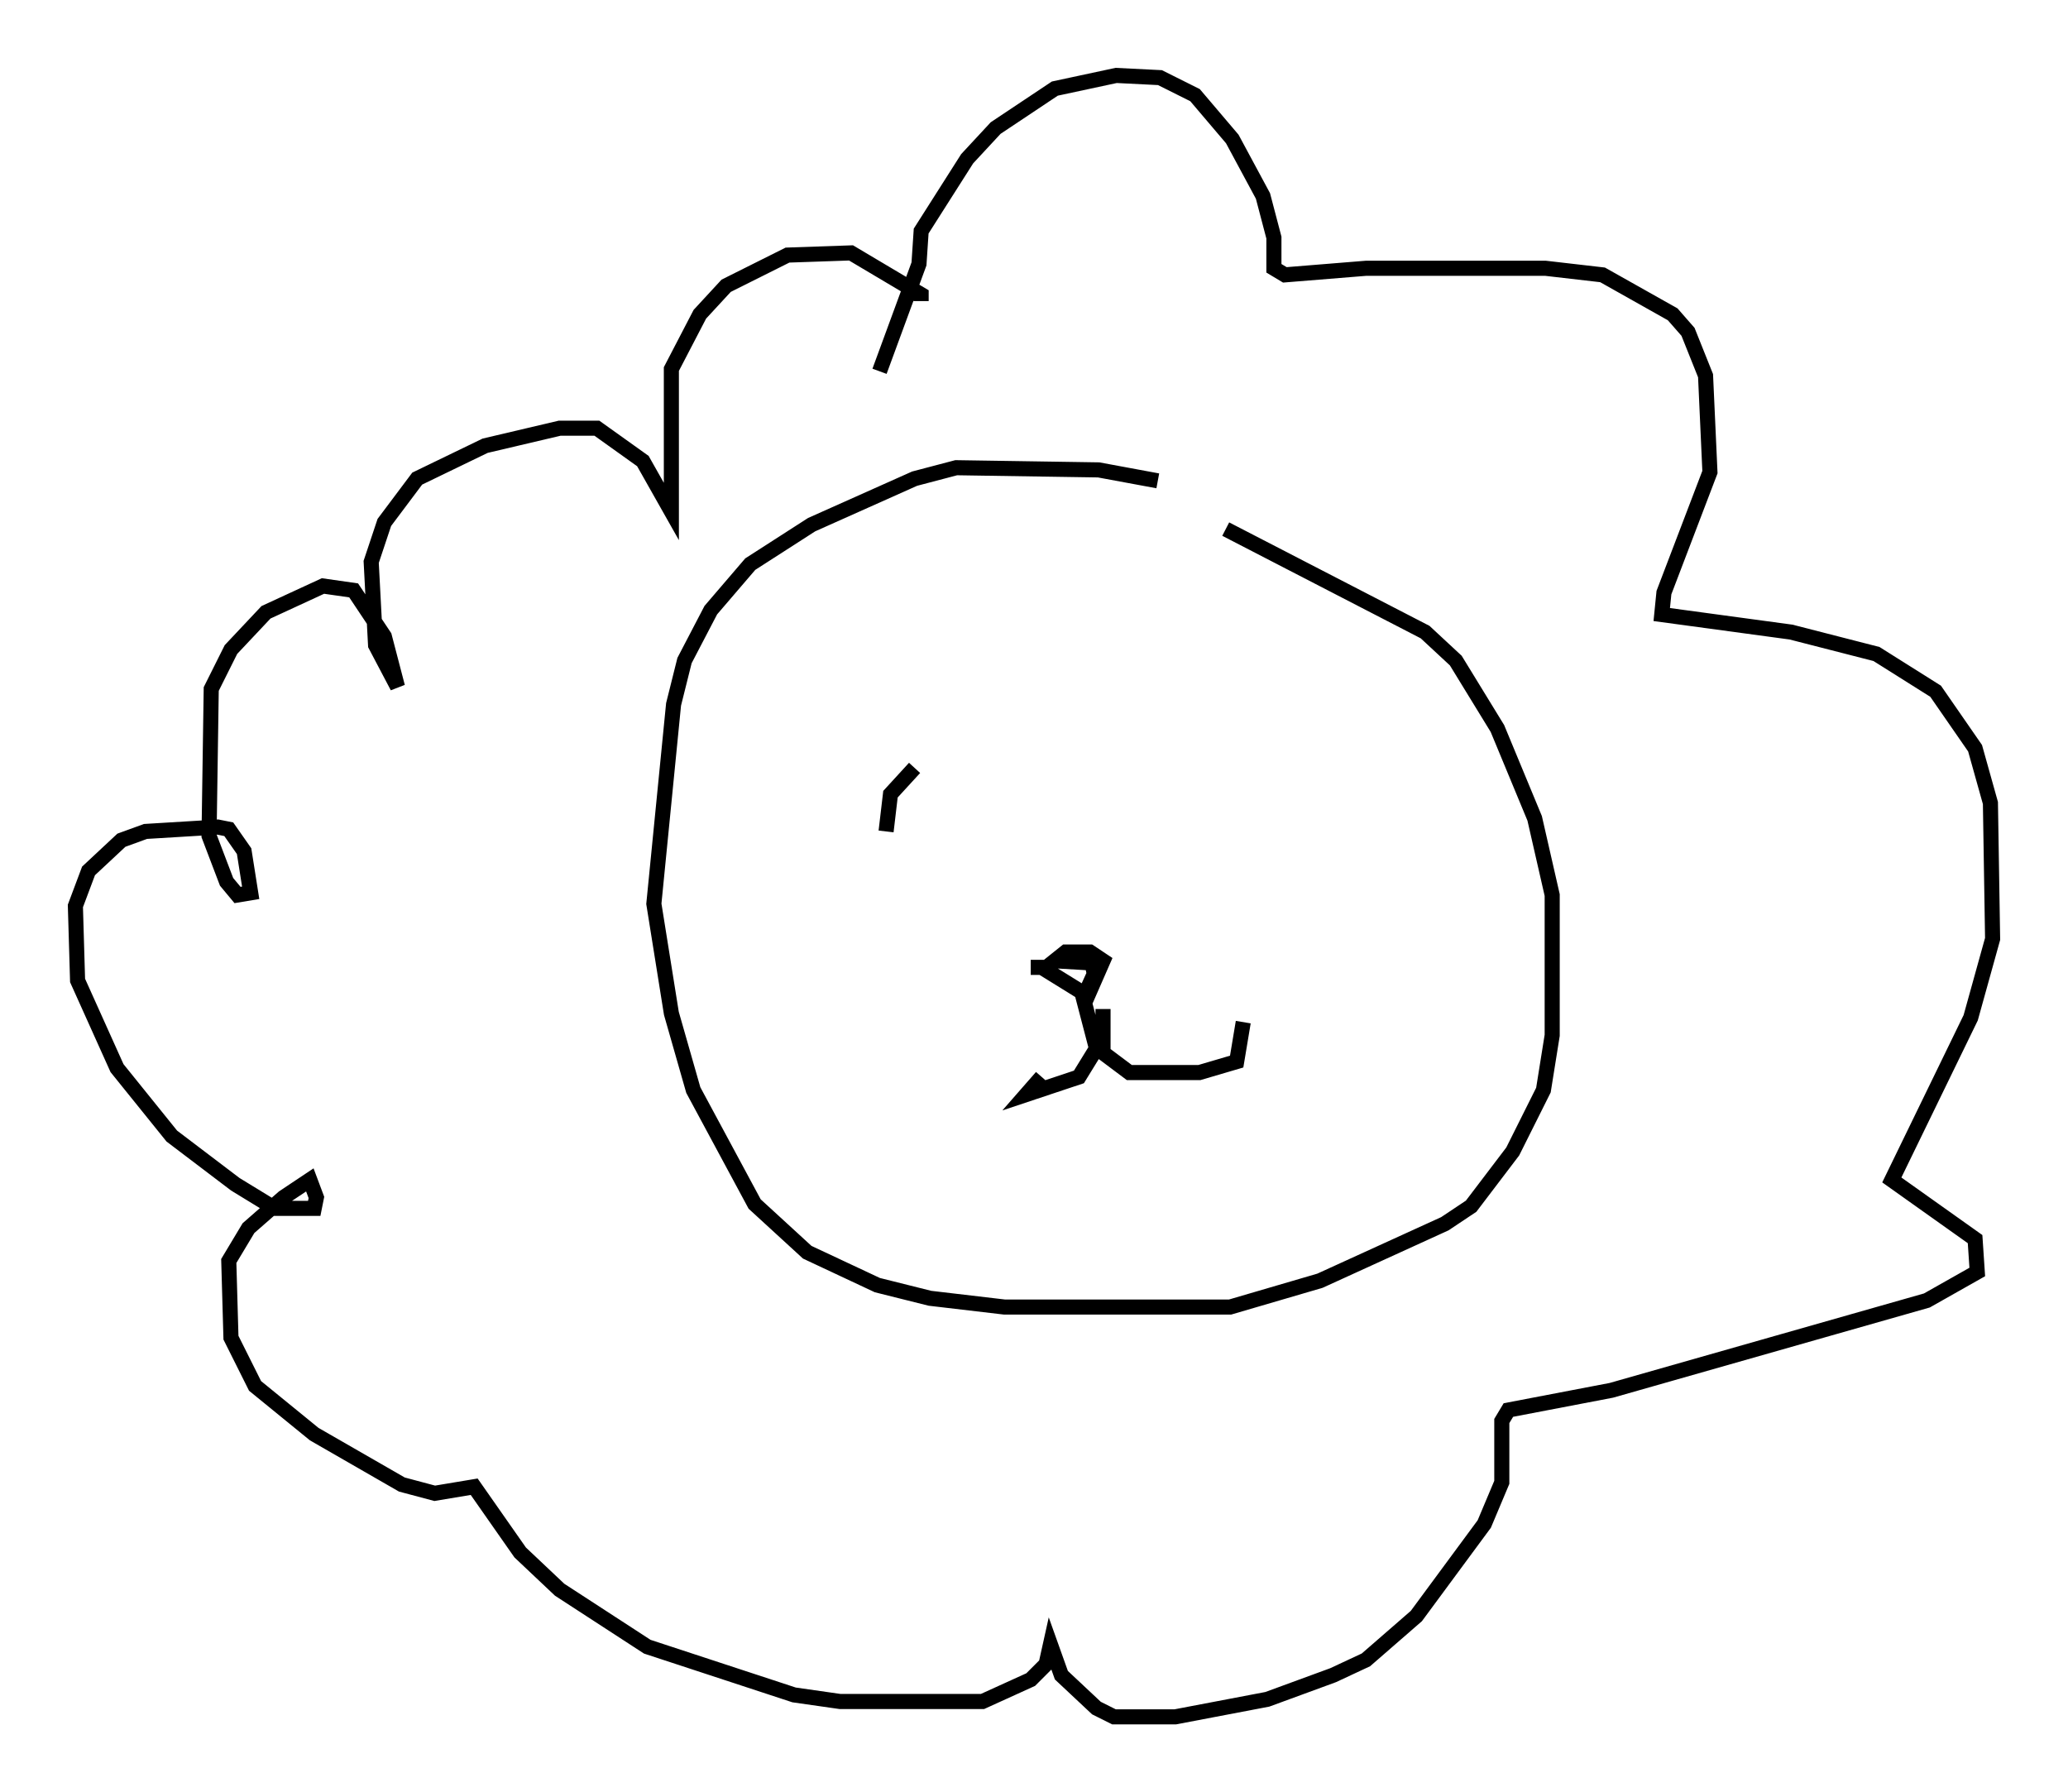 <?xml version="1.0" encoding="utf-8" ?>
<svg baseProfile="full" height="118.793" version="1.1" width="137.095" xmlns="http://www.w3.org/2000/svg" xmlns:ev="http://www.w3.org/2001/xml-events" xmlns:xlink="http://www.w3.org/1999/xlink"><defs /><rect fill="white" height="118.793" width="137.095" x="0" y="0" /><path d="M79.95, 33.179 m-3.196, -1.307 l-3.922, -0.726 -9.441, -0.145 l-2.76, 0.726 -6.827, 3.05 l-4.067, 2.615 -2.615, 3.05 l-1.743, 3.341 -0.726, 2.905 l-1.307, 13.218 1.162, 7.263 l1.453, 5.084 4.067, 7.553 l3.486, 3.196 4.648, 2.179 l3.486, 0.872 4.939, 0.581 l14.961, 0.0 5.955, -1.743 l8.279, -3.777 1.743, -1.162 l2.76, -3.631 2.034, -4.067 l0.581, -3.631 0.0, -9.296 l-1.162, -5.084 -2.469, -5.955 l-2.76, -4.503 -2.034, -1.888 l-13.218, -6.827 m-12.927, 29.05 l0.726, 0.0 3.05, 1.888 l1.017, -2.324 -0.872, -0.581 l-1.598, 0.0 -0.726, 0.581 l2.469, 0.145 0.145, 0.726 l-0.726, 1.598 0.872, 3.341 l-1.162, 1.888 -3.486, 1.162 l1.017, -1.162 m4.067, -4.503 l0.0, 2.905 1.743, 1.307 l4.648, 0.0 2.469, -0.726 l0.436, -2.615 m-24.112, -43.14 l2.615, -7.117 0.145, -2.179 l3.05, -4.793 1.888, -2.034 l3.922, -2.615 4.067, -0.872 l2.905, 0.145 2.324, 1.162 l2.469, 2.905 2.034, 3.777 l0.726, 2.76 0.0, 2.034 l0.726, 0.436 5.374, -0.436 l11.911, 0.0 3.777, 0.436 l4.648, 2.615 1.017, 1.162 l1.162, 2.905 0.291, 6.391 l-3.05, 7.989 -0.145, 1.453 l8.57, 1.162 5.665, 1.453 l3.922, 2.469 2.615, 3.777 l1.017, 3.631 0.145, 9.006 l-1.453, 5.229 -5.229, 10.749 l5.52, 3.922 0.145, 2.179 l-3.341, 1.888 -20.916, 5.955 l-6.827, 1.307 -0.436, 0.726 l0.0, 4.067 -1.162, 2.76 l-4.503, 6.101 -3.341, 2.905 l-2.179, 1.017 -4.358, 1.598 l-6.101, 1.162 -4.067, 0.0 l-1.162, -0.581 -2.324, -2.179 l-0.726, -2.034 -0.291, 1.307 l-1.017, 1.017 -3.196, 1.453 l-9.441, 0.0 -3.05, -0.436 l-9.732, -3.196 -5.81, -3.777 l-2.615, -2.469 -3.05, -4.358 l-2.615, 0.436 -2.179, -0.581 l-5.81, -3.341 -3.922, -3.196 l-1.598, -3.196 -0.145, -5.084 l1.307, -2.179 2.324, -2.034 l1.743, -1.162 0.436, 1.162 l-0.145, 0.726 -2.615, 0.0 l-2.615, -1.598 -4.212, -3.196 l-3.631, -4.503 -2.615, -5.81 l-0.145, -4.939 0.872, -2.324 l2.179, -2.034 1.598, -0.581 l4.793, -0.291 0.726, 0.145 l1.017, 1.453 0.436, 2.76 l-0.872, 0.145 -0.726, -0.872 l-1.162, -3.05 0.145, -9.732 l1.307, -2.615 2.324, -2.469 l3.777, -1.743 2.034, 0.291 l2.034, 3.05 0.872, 3.341 l-1.453, -2.76 -0.291, -5.52 l0.872, -2.615 2.179, -2.905 l4.503, -2.179 4.939, -1.162 l2.469, 0.0 3.05, 2.179 l1.888, 3.341 0.0, -9.441 l1.888, -3.631 1.743, -1.888 l4.067, -2.034 4.212, -0.145 l4.648, 2.76 0.0, 0.436 m-2.324, 35.151 l0.291, -2.469 1.598, -1.743 " fill="none" stroke="black" stroke-width="1" /></svg>